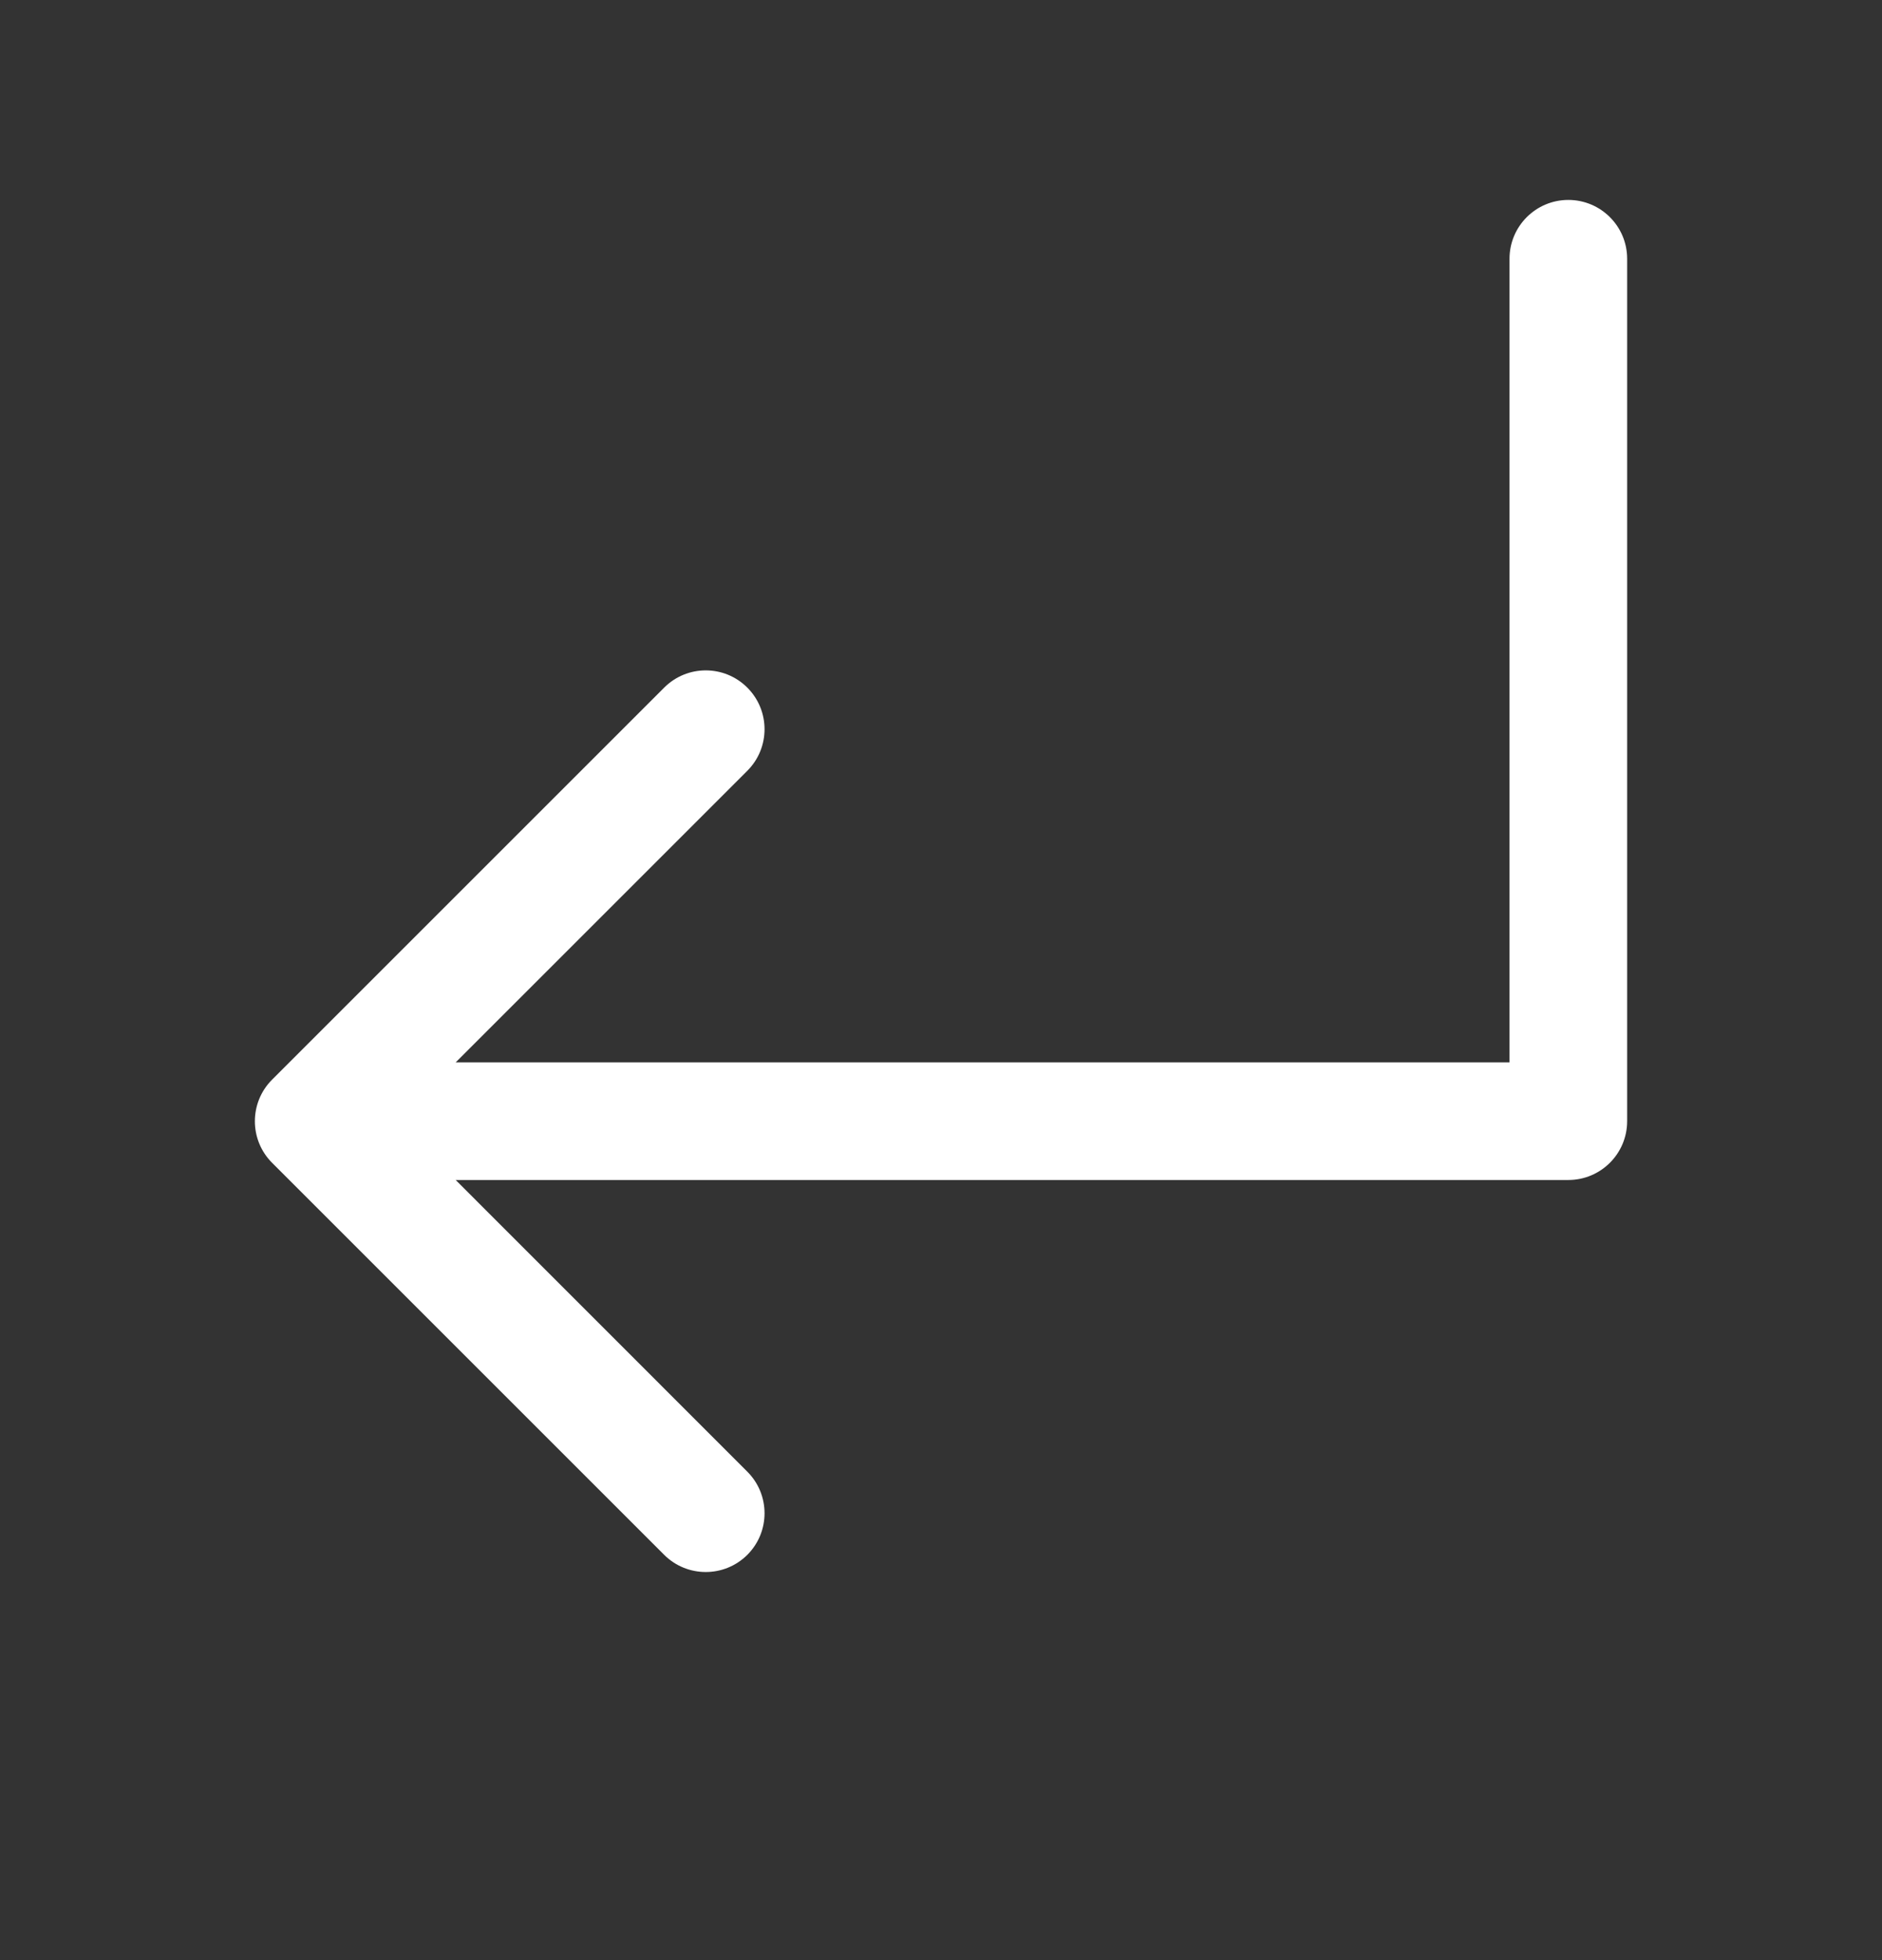 <svg width="24" height="25" viewBox="0 0 24 25" fill="none" xmlns="http://www.w3.org/2000/svg">
<rect x="0" y="0" width="24" height="25" fill="#333333" stroke="none"/>
<path fill-rule="evenodd" clip-rule="evenodd" d="M20 2.55C19.586 2.55 19.25 2.886 19.25 3.3V3.328V3.355V3.383V3.41V3.438V3.466V3.493V3.521V3.549V3.577V3.605V3.632V3.66V3.688V3.716V3.744V3.772V3.8V3.828V3.856V3.885V3.913V3.941V3.969V3.997V4.026V4.054V4.082V4.111V4.139V4.168V4.196V4.225V4.253V4.282V4.31V4.339V4.367V4.396V4.425V4.453V4.482V4.511V4.539V4.568V4.597V4.626V4.655V4.684V4.712V4.741V4.77V4.799V4.828V4.857V4.886V4.915V4.944V4.973V5.002V5.031V5.06V5.089V5.118V5.148V5.177V5.206V5.235V5.264V5.293V5.323V5.352V5.381V5.41V5.439V5.469V5.498V5.527V5.557V5.586V5.615V5.645V5.674V5.703V5.733V5.762V5.791V5.821V5.85V5.879V5.909V5.938V5.967V5.997V6.026V6.056V6.085V6.114V6.144V6.173V6.203V6.232V6.261V6.291V6.32V6.35V6.379V6.409V6.438V6.467V6.497V6.526V6.556V6.585V6.614V6.644V6.673V6.703V6.732V6.761V6.791V6.82V6.849V6.879V6.908V6.937V6.967V6.996V7.025V7.055V7.084V7.113V7.143V7.172V7.201V7.23V7.26V7.289V7.318V7.347V7.376V7.406V7.435V7.464V7.493V7.522V7.551V7.58V7.609V7.638V7.668V7.697V7.726V7.755V7.784V7.812V7.841V7.87V7.899V7.928V7.957V7.986V8.015V8.043V8.072V8.101V8.13V8.158V8.187V8.216V8.244V8.273V8.302V8.33V8.359V8.387V8.416V8.444V8.473V8.501V8.53V8.558V8.586V8.615V8.643V8.671V8.699V8.728V8.756V8.784V8.812V8.84V8.868V8.896V8.924V8.952V8.98V9.008V9.036V9.064V9.091V9.119V9.147V9.175V9.202V9.23V9.258V9.285V9.313V9.34V9.367V9.395V9.422V9.45V9.477V9.504V9.531V9.558V9.586V9.613V9.64V9.667V9.694V9.721V9.747V9.774V9.801V9.828V9.854V9.881V9.908V9.934V9.961V9.987V10.014V10.04V10.066V10.093V10.119V10.145V10.171V10.197V10.223V10.25V10.275V10.301V10.327V10.353V10.379V10.405V10.43V10.456V10.481V10.507V10.532V10.558V10.583V10.608V10.633V10.659V10.684V10.709V10.734V10.759V10.784V10.809V10.833V10.858V10.883V10.907V10.932V10.956V10.981V11.005V11.029V11.054V11.078V11.102V11.126V11.15V11.174V11.198V11.222V11.245V11.269V11.293V11.316V11.34V11.363V11.387V11.41V11.433V11.456V11.479V11.502V11.525V11.548V11.571V11.594V11.617V11.639V11.662V11.684V11.707V11.729V11.751V11.774V11.796V11.818V11.84V11.862V11.883V11.905V11.927V11.948V11.97V11.992V12.013V12.034V12.056V12.077V12.098V12.119V12.14V12.161V12.181V12.202V12.223V12.243V12.264V12.284V12.304V12.325V12.345V12.365V12.385V12.405V12.424V12.444V12.464V12.483V12.503V12.522V12.541V12.561V12.58V12.599V12.618V12.637V12.656V12.674V12.693V12.711V12.73V12.748V12.767V12.785V12.803V12.821V12.839V12.857V12.874V12.892V12.909V12.927V12.944V12.961V12.979V12.996V13.013V13.03V13.046V13.063V13.08V13.096V13.113V13.129V13.145V13.161V13.177V13.193V13.209V13.225V13.241V13.256V13.271V13.287V13.302V13.317V13.332V13.347V13.362V13.377V13.391V13.406V13.42V13.435V13.449V13.463V13.477V13.491V13.505V13.518V13.532V13.546V13.55H5.811L9.53 9.831C9.823 9.538 9.823 9.063 9.53 8.77C9.237 8.477 8.763 8.477 8.47 8.77L3.47 13.77C3.177 14.063 3.177 14.538 3.47 14.831L8.47 19.831C8.763 20.123 9.237 20.123 9.53 19.831C9.823 19.538 9.823 19.063 9.53 18.77L5.811 15.05H20C20.414 15.05 20.75 14.714 20.75 14.3H20L20.75 14.3V14.3V14.3V14.299V14.299V14.298V14.297V14.296V14.294V14.293V14.292V14.29V14.288V14.286V14.284V14.282V14.28V14.277V14.275V14.272V14.269V14.266V14.263V14.259V14.256V14.252V14.249V14.245V14.241V14.237V14.233V14.228V14.224V14.219V14.214V14.209V14.204V14.199V14.194V14.188V14.183V14.177V14.171V14.165V14.159V14.153V14.147V14.14V14.134V14.127V14.12V14.113V14.106V14.099V14.092V14.084V14.076V14.069V14.061V14.053V14.045V14.037V14.028V14.02V14.011V14.003V13.994V13.985V13.976V13.966V13.957V13.948V13.938V13.929V13.919V13.909V13.899V13.889V13.879V13.868V13.858V13.847V13.836V13.825V13.815V13.803V13.792V13.781V13.77V13.758V13.746V13.735V13.723V13.711V13.699V13.687V13.674V13.662V13.649V13.637V13.624V13.611V13.598V13.585V13.572V13.559V13.546V13.532V13.518V13.505V13.491V13.477V13.463V13.449V13.435V13.42V13.406V13.391V13.377V13.362V13.347V13.332V13.317V13.302V13.287V13.271V13.256V13.241V13.225V13.209V13.193V13.177V13.161V13.145V13.129V13.113V13.096V13.08V13.063V13.046V13.03V13.013V12.996V12.979V12.961V12.944V12.927V12.909V12.892V12.874V12.857V12.839V12.821V12.803V12.785V12.767V12.748V12.73V12.711V12.693V12.674V12.656V12.637V12.618V12.599V12.58V12.561V12.541V12.522V12.503V12.483V12.464V12.444V12.424V12.405V12.385V12.365V12.345V12.325V12.304V12.284V12.264V12.243V12.223V12.202V12.181V12.161V12.14V12.119V12.098V12.077V12.056V12.034V12.013V11.992V11.97V11.948V11.927V11.905V11.883V11.862V11.84V11.818V11.796V11.774V11.751V11.729V11.707V11.684V11.662V11.639V11.617V11.594V11.571V11.548V11.525V11.502V11.479V11.456V11.433V11.41V11.387V11.363V11.34V11.316V11.293V11.269V11.245V11.222V11.198V11.174V11.15V11.126V11.102V11.078V11.054V11.029V11.005V10.981V10.956V10.932V10.907V10.883V10.858V10.833V10.809V10.784V10.759V10.734V10.709V10.684V10.659V10.633V10.608V10.583V10.558V10.532V10.507V10.481V10.456V10.43V10.405V10.379V10.353V10.327V10.301V10.275V10.25V10.223V10.197V10.171V10.145V10.119V10.093V10.066V10.04V10.014V9.987V9.961V9.934V9.908V9.881V9.854V9.828V9.801V9.774V9.747V9.721V9.694V9.667V9.64V9.613V9.586V9.558V9.531V9.504V9.477V9.45V9.422V9.395V9.367V9.34V9.313V9.285V9.258V9.23V9.202V9.175V9.147V9.119V9.091V9.064V9.036V9.008V8.98V8.952V8.924V8.896V8.868V8.84V8.812V8.784V8.756V8.728V8.699V8.671V8.643V8.615V8.586V8.558V8.53V8.501V8.473V8.444V8.416V8.387V8.359V8.33V8.302V8.273V8.244V8.216V8.187V8.158V8.13V8.101V8.072V8.043V8.015V7.986V7.957V7.928V7.899V7.87V7.841V7.812V7.784V7.755V7.726V7.697V7.668V7.638V7.609V7.58V7.551V7.522V7.493V7.464V7.435V7.406V7.376V7.347V7.318V7.289V7.26V7.23V7.201V7.172V7.143V7.113V7.084V7.055V7.025V6.996V6.967V6.937V6.908V6.879V6.849V6.82V6.791V6.761V6.732V6.703V6.673V6.644V6.614V6.585V6.556V6.526V6.497V6.467V6.438V6.409V6.379V6.35V6.32V6.291V6.261V6.232V6.203V6.173V6.144V6.114V6.085V6.056V6.026V5.997V5.967V5.938V5.909V5.879V5.85V5.821V5.791V5.762V5.733V5.703V5.674V5.645V5.615V5.586V5.557V5.527V5.498V5.469V5.439V5.41V5.381V5.352V5.323V5.293V5.264V5.235V5.206V5.177V5.148V5.118V5.089V5.06V5.031V5.002V4.973V4.944V4.915V4.886V4.857V4.828V4.799V4.77V4.741V4.712V4.684V4.655V4.626V4.597V4.568V4.539V4.511V4.482V4.453V4.425V4.396V4.367V4.339V4.31V4.282V4.253V4.225V4.196V4.168V4.139V4.111V4.082V4.054V4.026V3.997V3.969V3.941V3.913V3.885V3.856V3.828V3.8V3.772V3.744V3.716V3.688V3.66V3.632V3.605V3.577V3.549V3.521V3.493V3.466V3.438V3.41V3.383V3.355V3.328V3.3C20.75 2.886 20.414 2.55 20 2.55Z" fill="white"/>
</svg>
